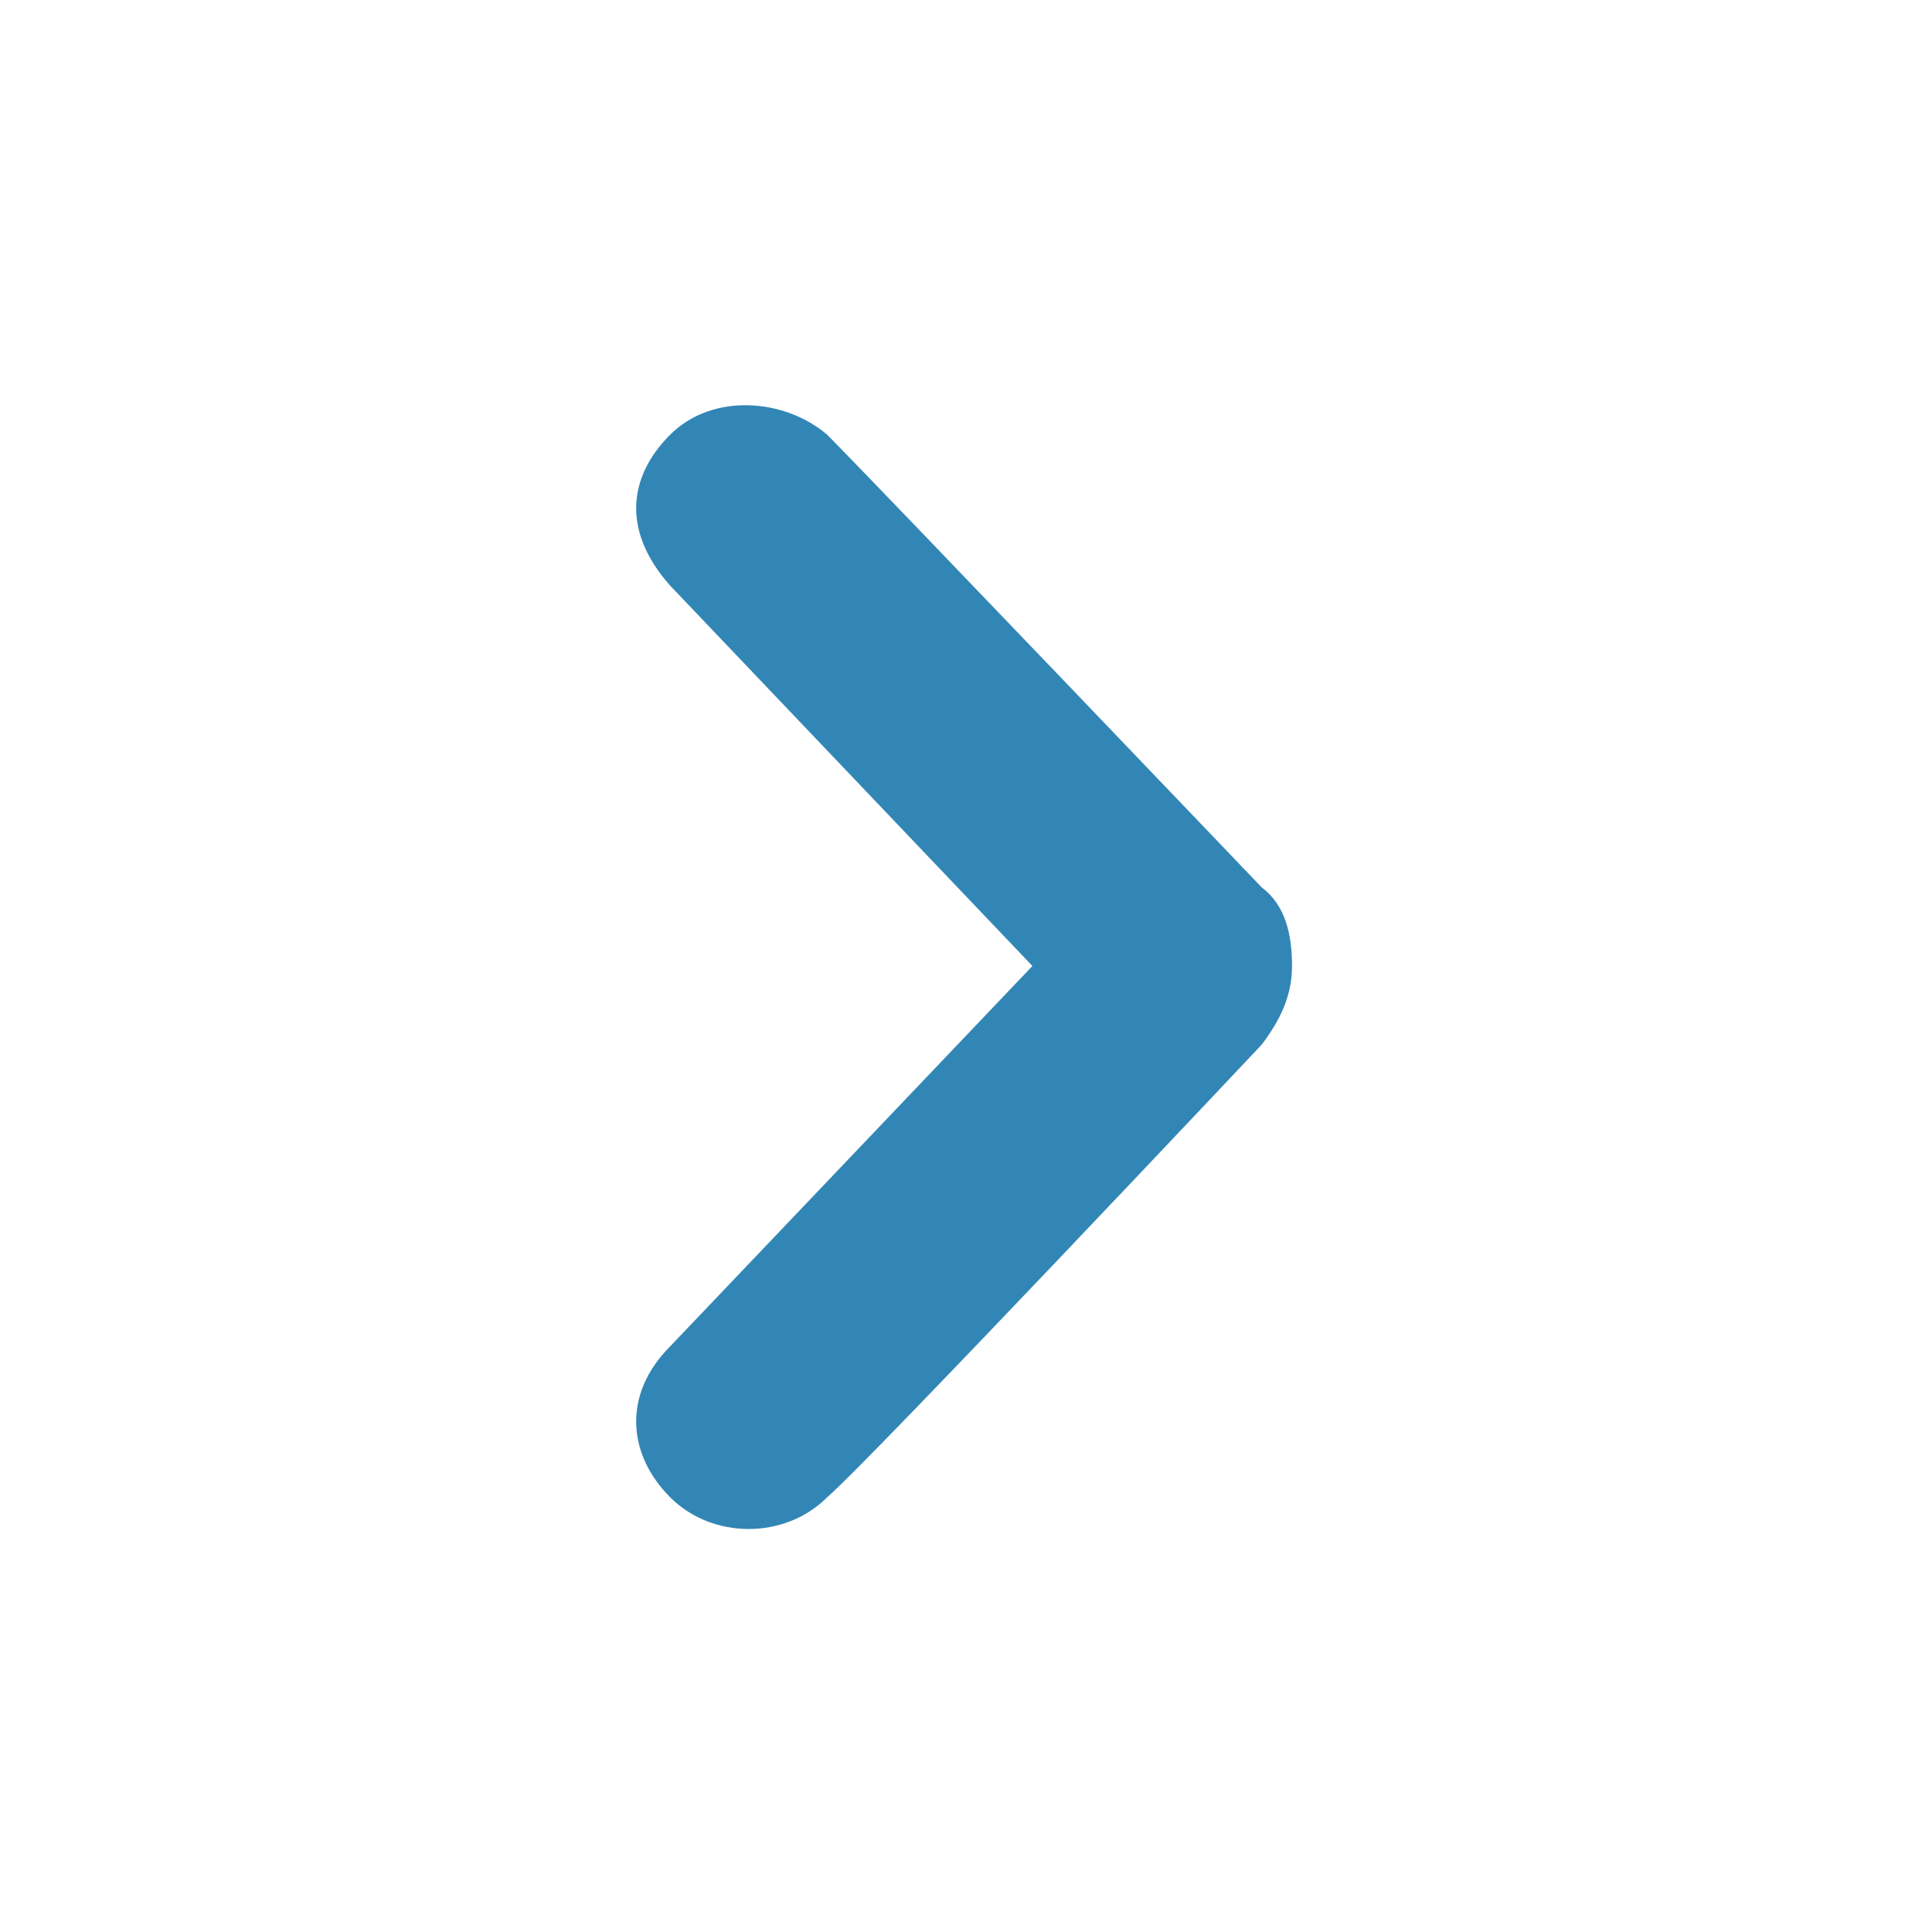 <?xml version="1.0" encoding="utf-8"?>
<!-- Generator: Adobe Illustrator 18.0.0, SVG Export Plug-In . SVG Version: 6.00 Build 0)  -->
<!DOCTYPE svg PUBLIC "-//W3C//DTD SVG 1.1//EN" "http://www.w3.org/Graphics/SVG/1.1/DTD/svg11.dtd">
<svg version="1.1" id="Layer_1" xmlns="http://www.w3.org/2000/svg" xmlns:xlink="http://www.w3.org/1999/xlink" x="0px" y="0px"
	 viewBox="0 0 32 32" enable-background="new 0 0 32 32" xml:space="preserve">
<path fill="#3286B6" d="M13.7,7.2c0.7,0.7,7.2,7.5,7.2,7.5c0.4,0.3,0.5,0.8,0.5,1.3s-0.2,0.9-0.5,1.3c0,0-6.5,6.9-7.2,7.5
	c-0.7,0.7-1.9,0.7-2.6,0c-0.7-0.7-0.8-1.7,0-2.5l6-6.3l-6-6.3c-0.8-0.9-0.7-1.8,0-2.5S13,6.6,13.7,7.2z"/>
</svg>
